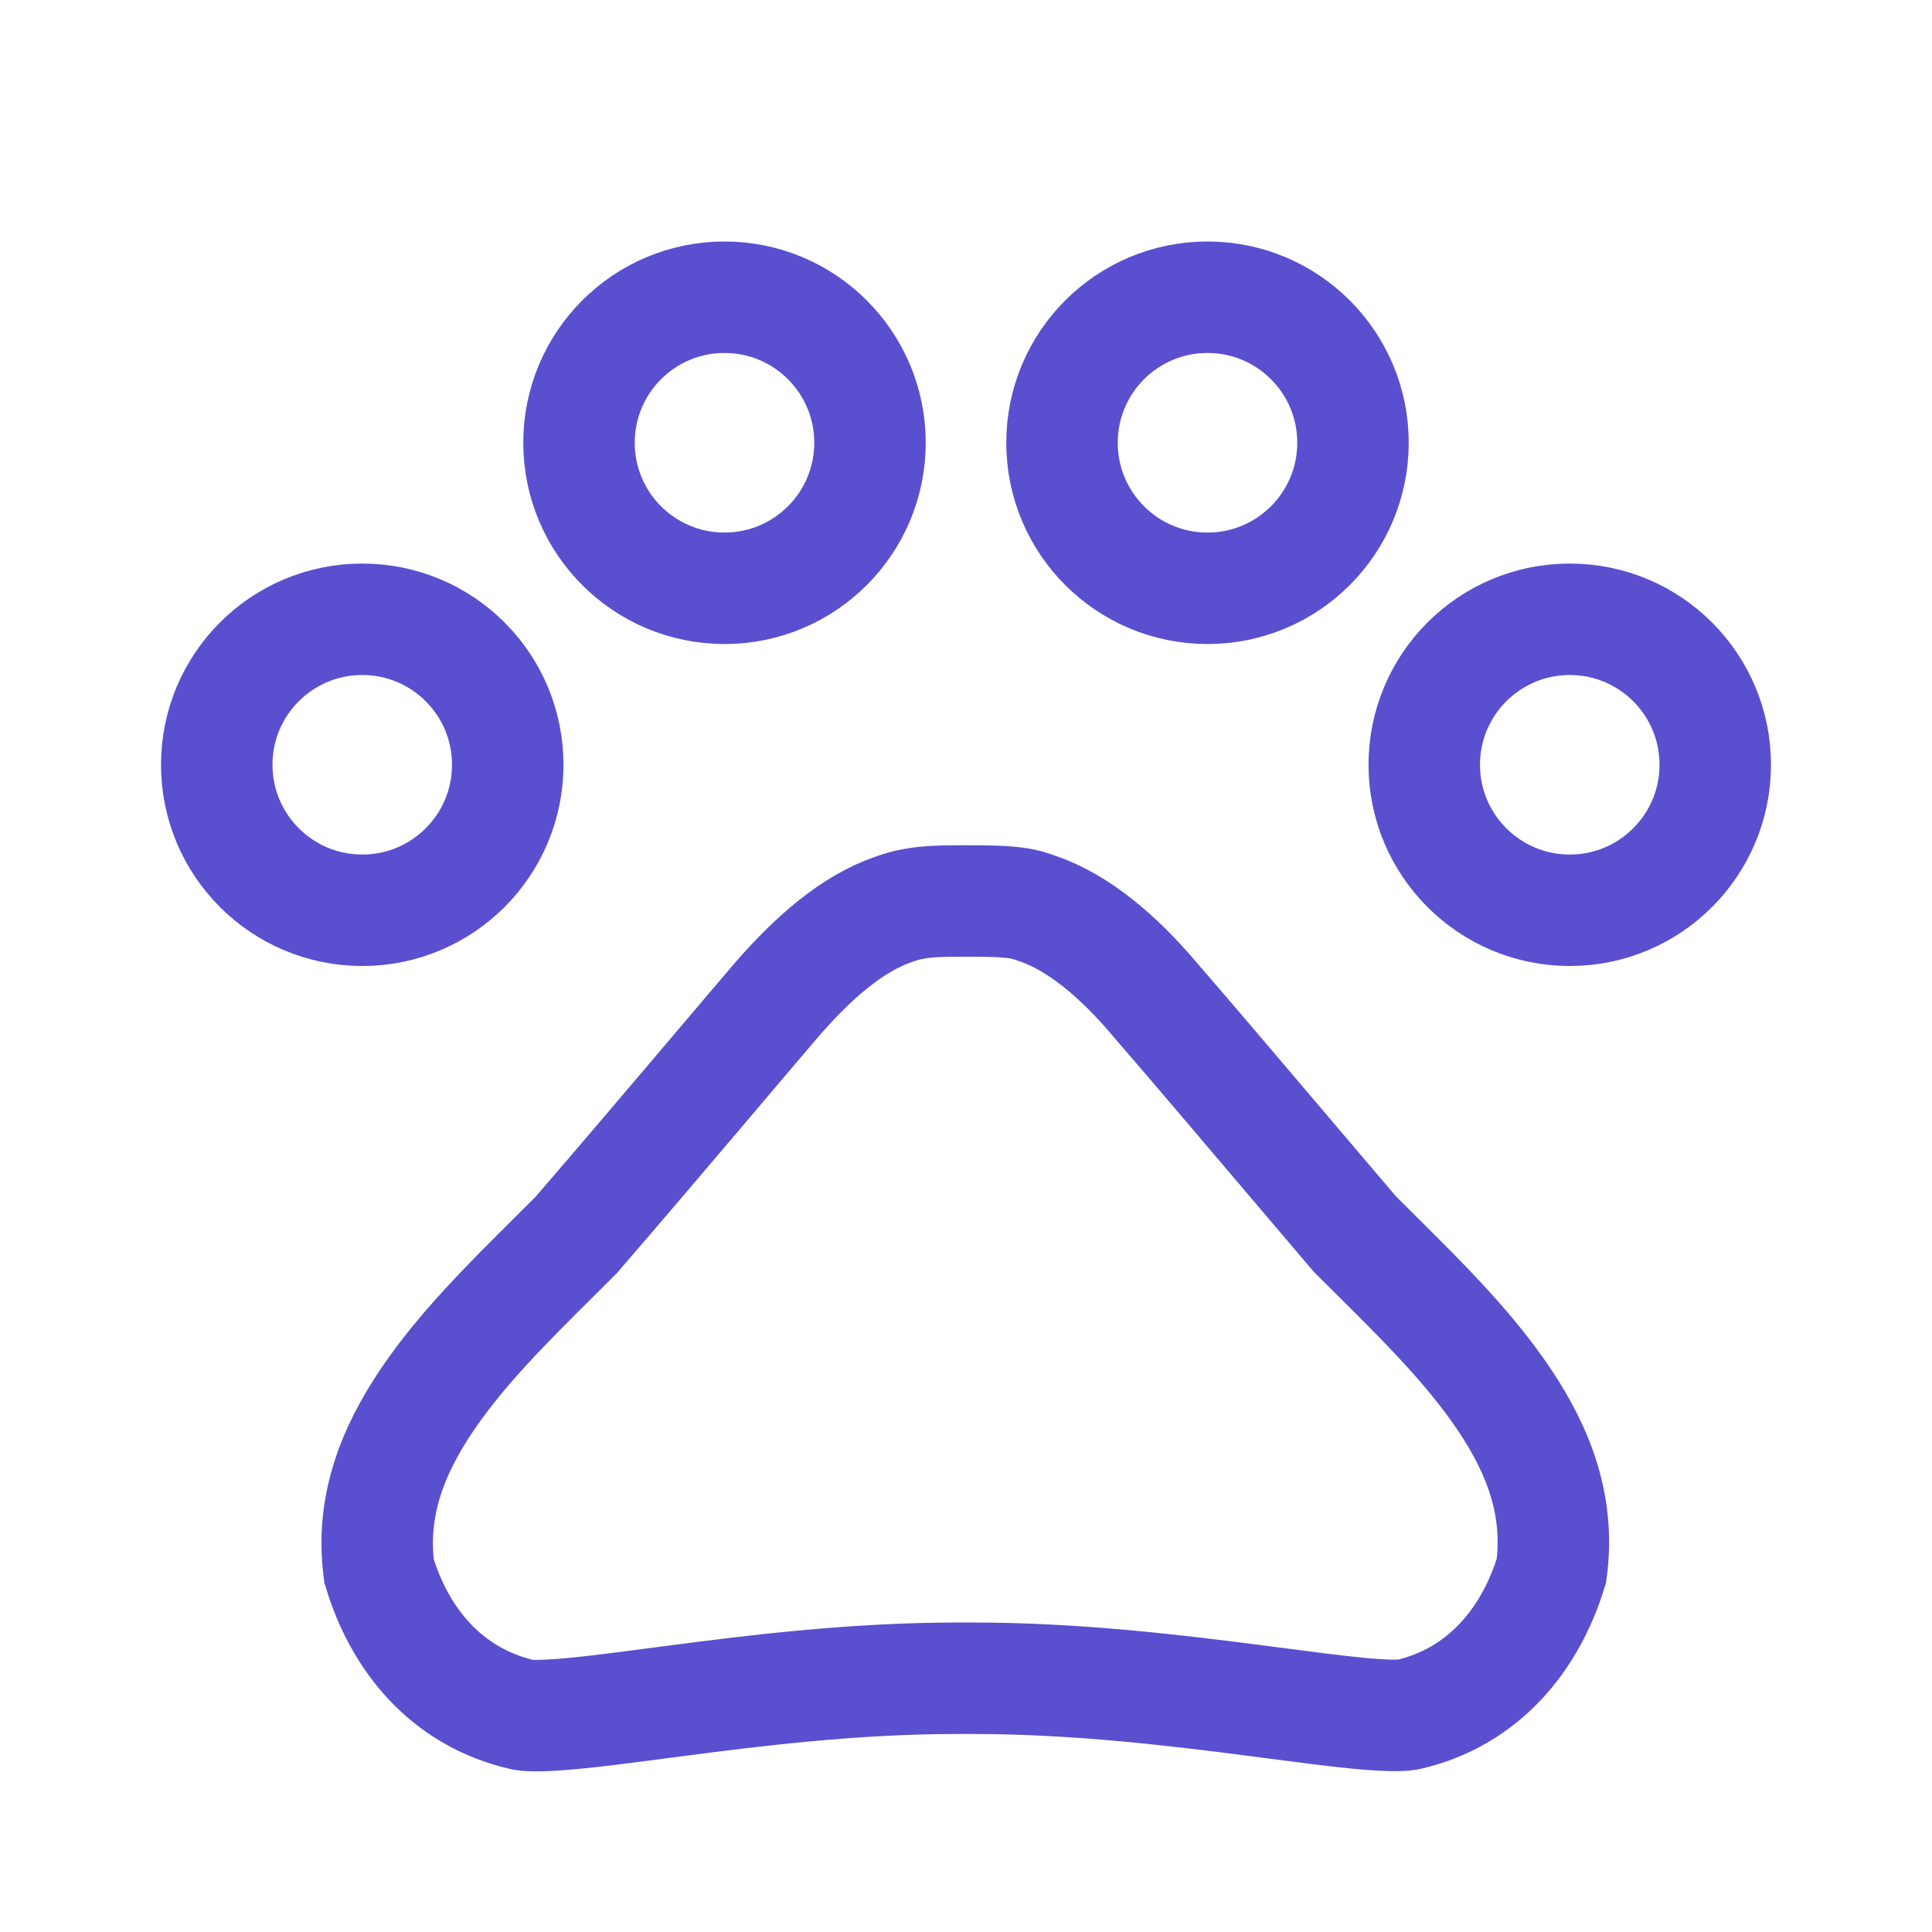 <svg width="26" height="26" viewBox="0 0 26 26" fill="none" xmlns="http://www.w3.org/2000/svg">
<path d="M6.833 10.292C6.833 11.373 5.957 12.25 4.875 12.25C3.793 12.25 2.917 11.373 2.917 10.292C2.917 9.21 3.793 8.334 4.875 8.334C5.957 8.334 6.833 9.21 6.833 10.292Z" stroke="#5A4FCF" stroke-width="1.5"/>
<path d="M11.708 5.958C11.708 7.04 10.832 7.917 9.75 7.917C8.668 7.917 7.792 7.04 7.792 5.958C7.792 4.877 8.668 4 9.75 4C10.832 4 11.708 4.877 11.708 5.958Z" stroke="#5A4FCF" stroke-width="1.5"/>
<path d="M18.208 5.958C18.208 7.04 17.332 7.917 16.25 7.917C15.168 7.917 14.292 7.04 14.292 5.958C14.292 4.877 15.168 4 16.25 4C17.332 4 18.208 4.877 18.208 5.958Z" stroke="#5A4FCF" stroke-width="1.5"/>
<path d="M23.083 10.292C23.083 11.373 22.207 12.25 21.125 12.25C20.044 12.25 19.167 11.373 19.167 10.292C19.167 9.21 20.044 8.334 21.125 8.334C22.207 8.334 23.083 9.21 23.083 10.292Z" stroke="#5A4FCF" stroke-width="1.5"/>
<path d="M18.214 16.585L18.234 16.608L18.255 16.629C18.341 16.715 18.428 16.801 18.514 16.887C19.159 17.527 19.776 18.141 20.235 18.822C20.73 19.555 20.992 20.297 20.878 21.138C20.607 22.034 19.985 22.84 18.939 23.076C18.856 23.09 18.652 23.092 18.267 23.055C17.953 23.024 17.581 22.976 17.149 22.919C17.066 22.909 16.982 22.898 16.895 22.886C15.828 22.748 14.483 22.585 13.087 22.585H12.892C11.495 22.585 10.149 22.751 9.083 22.891C9.006 22.901 8.931 22.91 8.858 22.92C8.414 22.979 8.033 23.029 7.713 23.059C7.322 23.096 7.121 23.092 7.045 23.078C5.994 22.842 5.371 22.044 5.101 21.141C4.991 20.305 5.255 19.565 5.752 18.832C6.212 18.153 6.829 17.54 7.473 16.9C7.56 16.814 7.647 16.727 7.734 16.64L7.754 16.62L7.772 16.599C8.385 15.889 8.933 15.243 9.495 14.581C9.807 14.212 10.124 13.839 10.459 13.446C10.944 12.889 11.465 12.43 12.03 12.236L12.03 12.236L12.043 12.232C12.124 12.202 12.203 12.181 12.278 12.167L12.278 12.167L12.286 12.166C12.485 12.127 12.706 12.125 13 12.125C13.29 12.125 13.519 12.127 13.718 12.158C13.792 12.171 13.868 12.192 13.946 12.221L13.946 12.221L13.959 12.225C14.528 12.42 15.06 12.883 15.527 13.432L15.527 13.432L15.53 13.436C16.14 14.142 16.68 14.779 17.239 15.438C17.553 15.808 17.873 16.185 18.214 16.585Z" stroke="#5A4FCF" stroke-width="1.5"/>
</svg>
